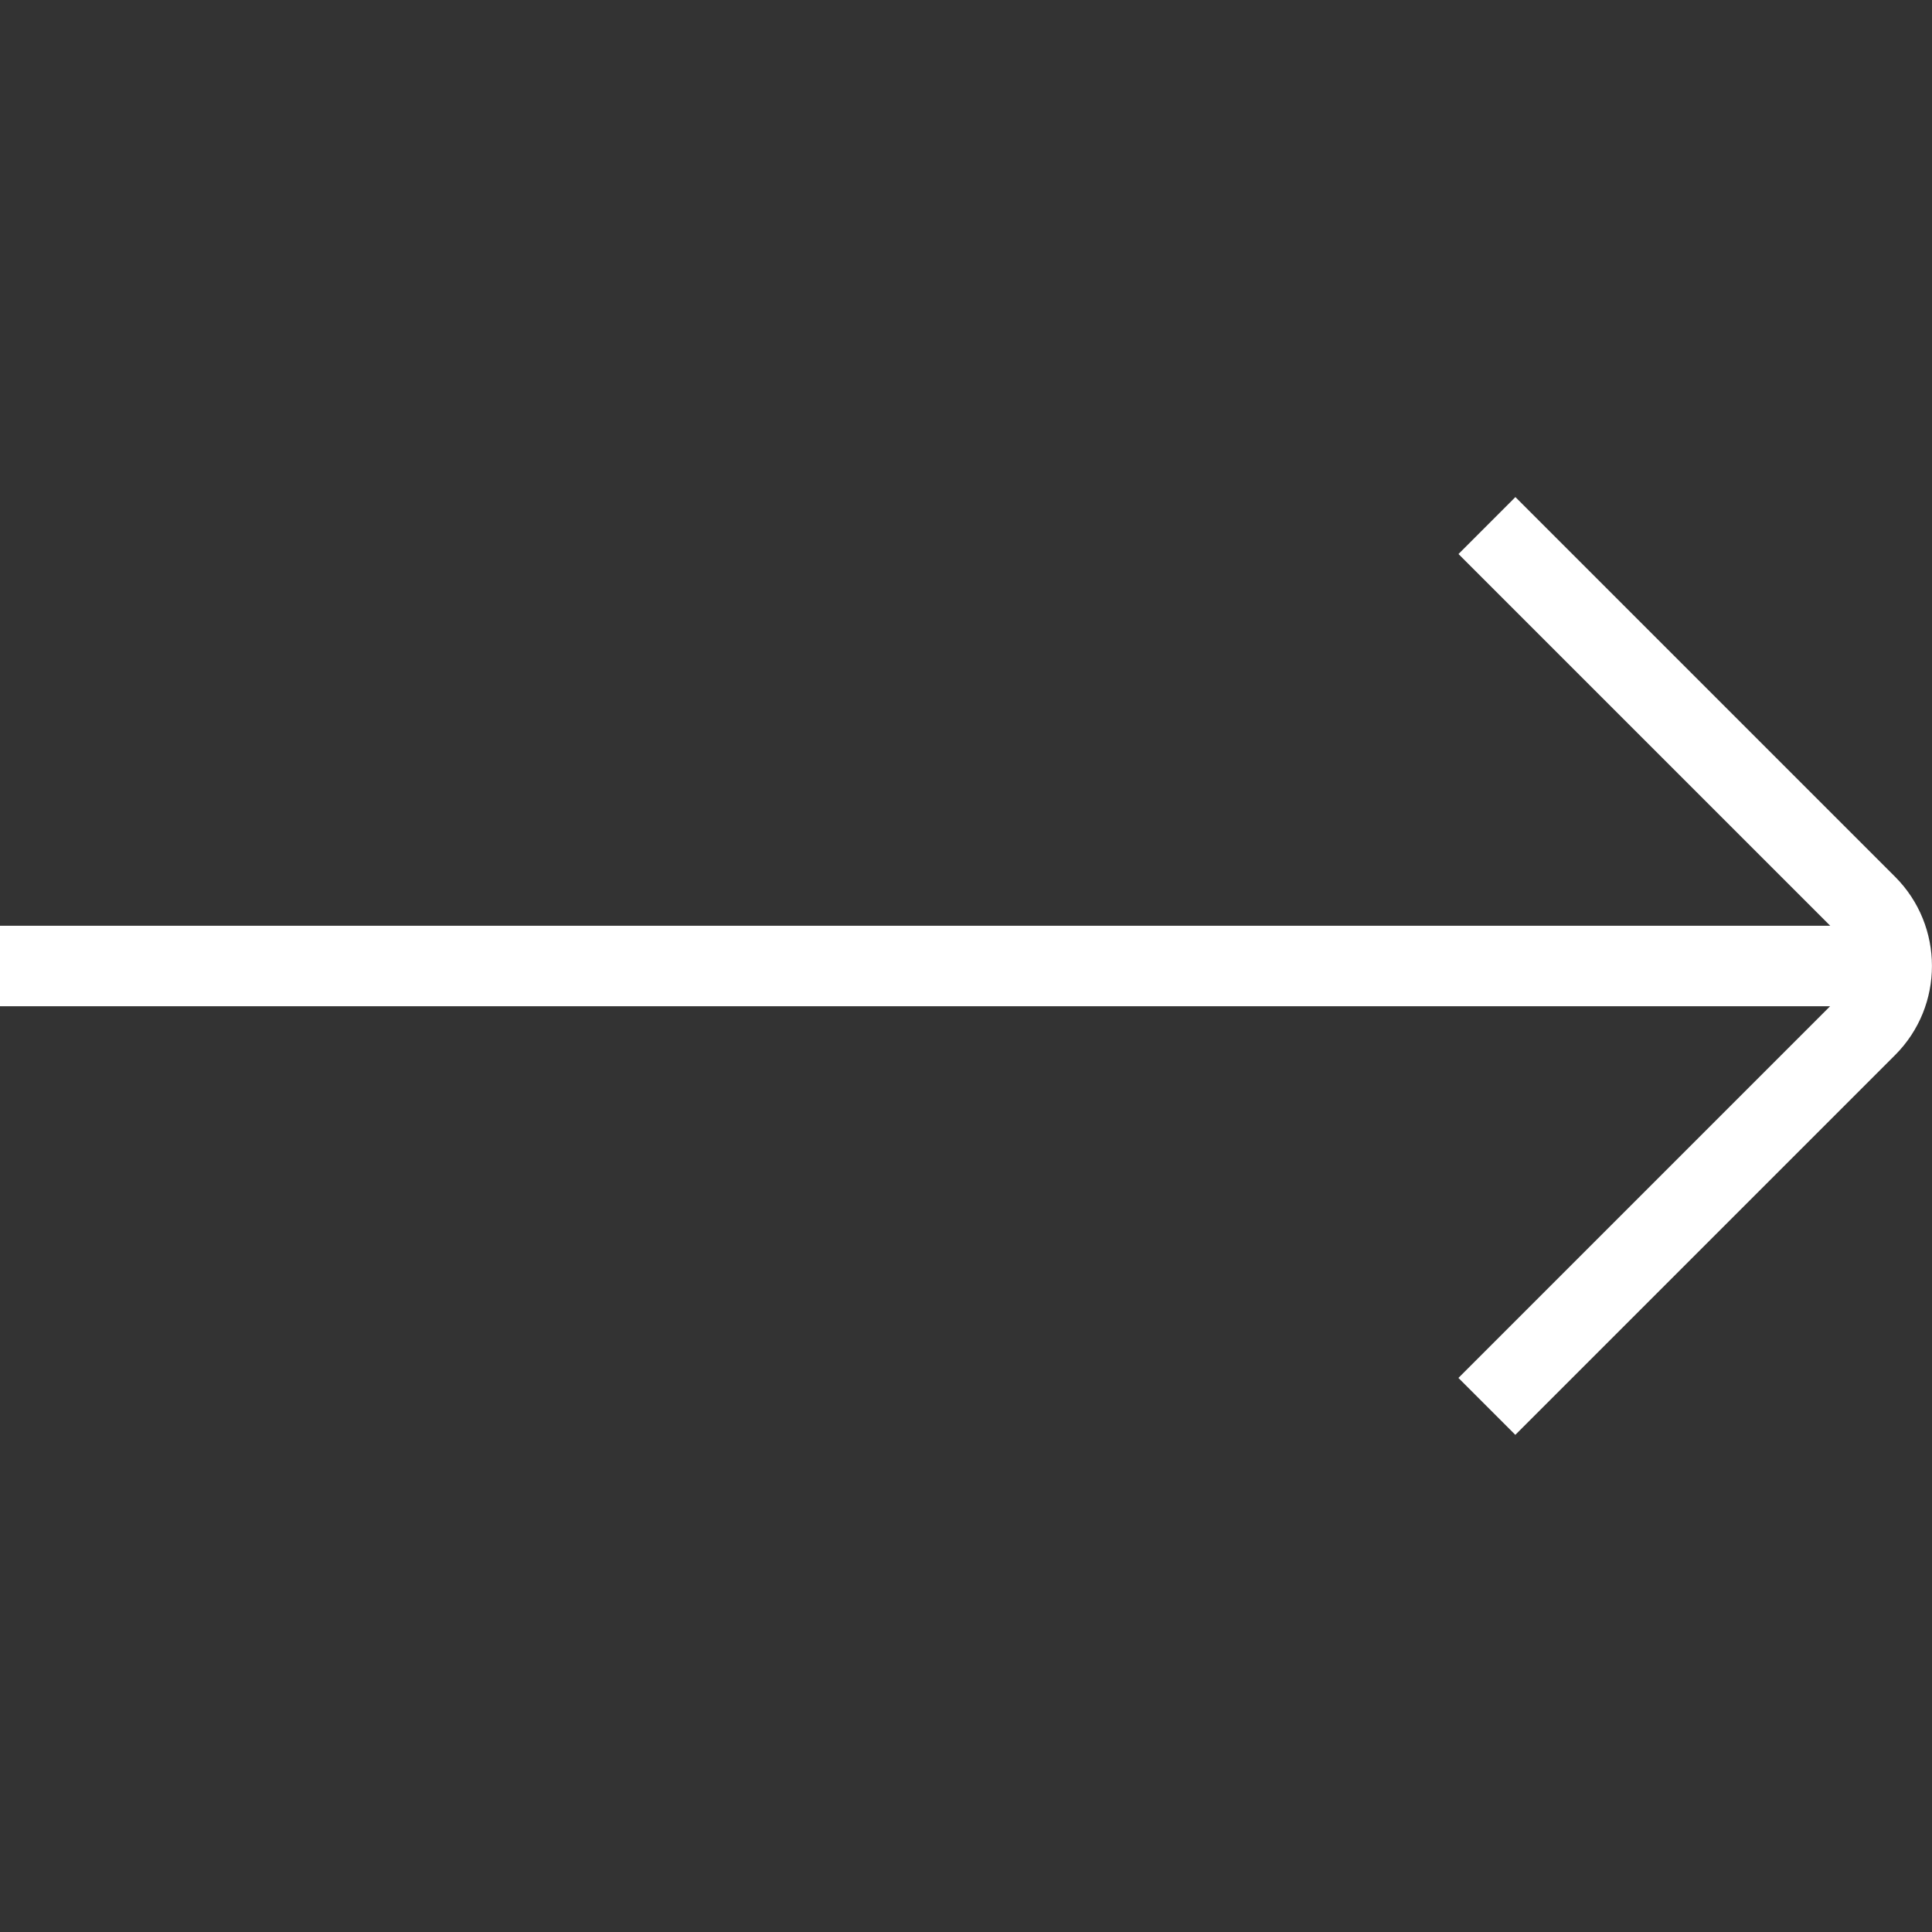 <svg width="46" height="46" viewBox="0 0 46 46" fill="none" xmlns="http://www.w3.org/2000/svg">
<rect x="0" y="0" width="46" height="46" fill="#333333" stroke="none"/>
<path d="M45.122 20.876L36.081 11.835L34.726 13.191L43.577 22.042H0V23.958H43.574L34.724 32.808L36.079 34.163L45.122 25.12C46.291 23.951 46.291 22.046 45.122 20.876Z" fill="white"/>
</svg>
